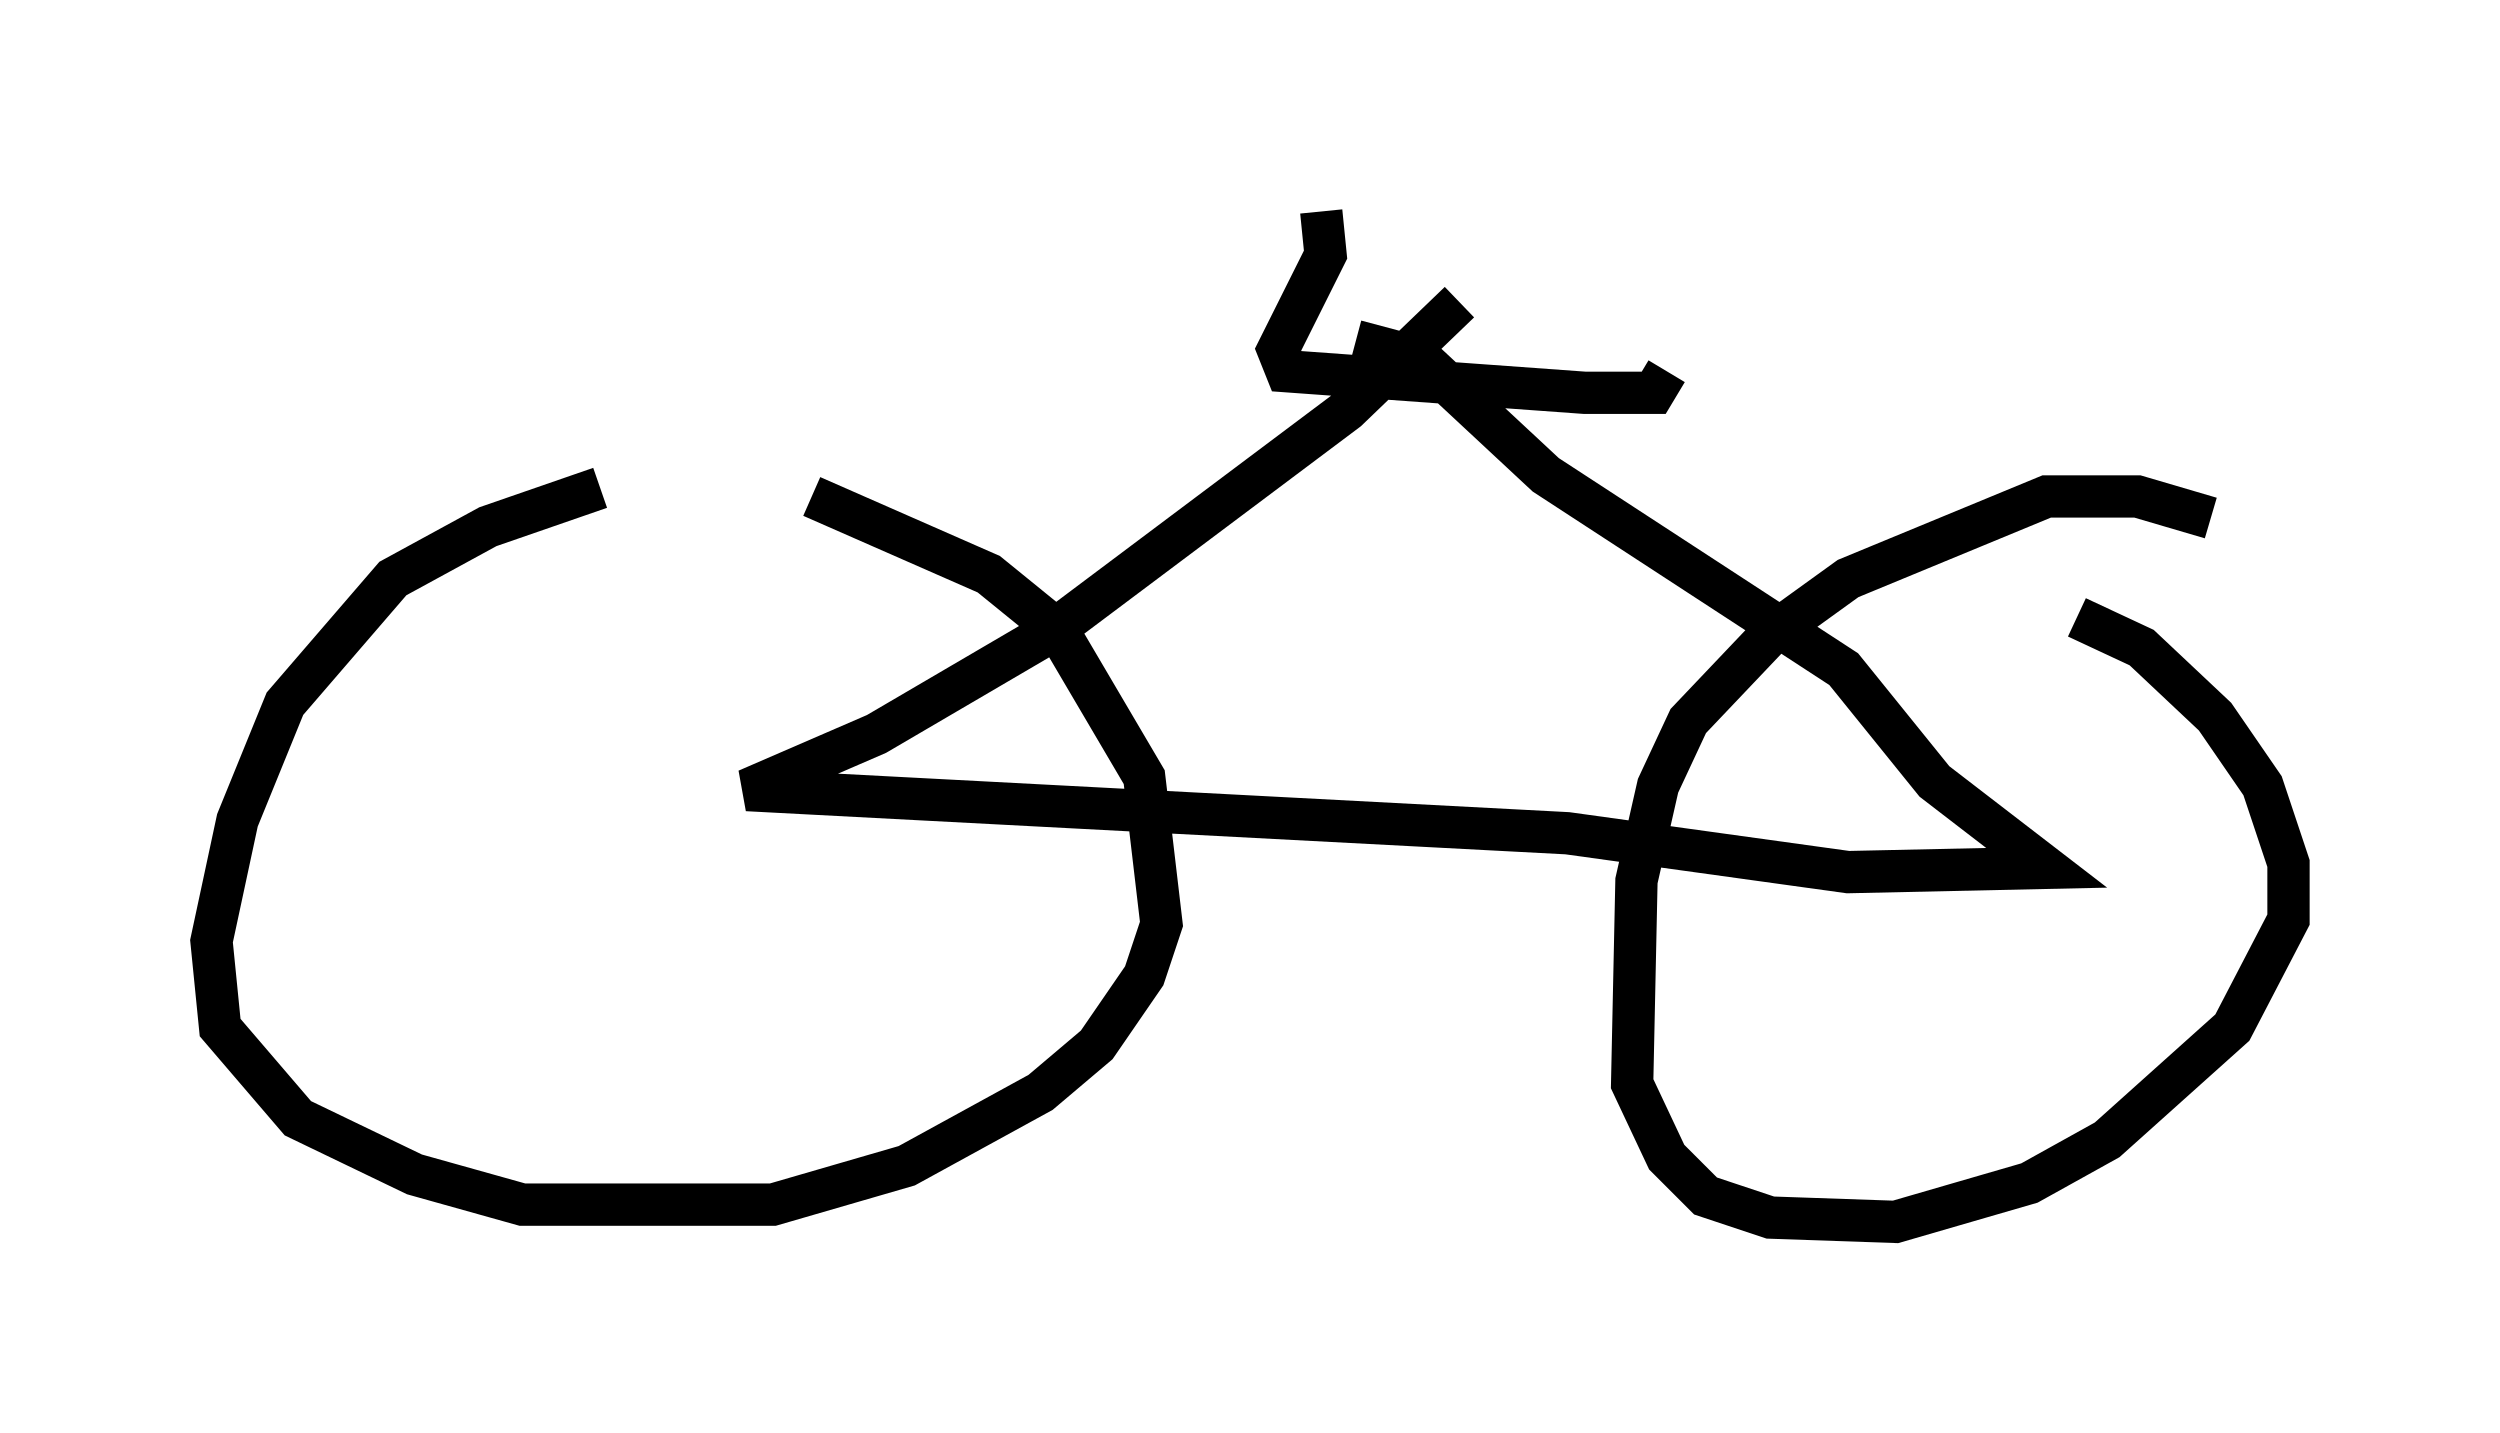 <?xml version="1.0" encoding="utf-8" ?>
<svg baseProfile="full" height="33.888" version="1.1" width="59.103" xmlns="http://www.w3.org/2000/svg" xmlns:ev="http://www.w3.org/2001/xml-events" xmlns:xlink="http://www.w3.org/1999/xlink"><defs /><rect fill="white" height="33.888" width="59.103" x="0" y="0" /><path d="M19.292, 11.125 m-5.104, 0.408 l-2.654, 0.919 -2.246, 1.225 l-2.552, 2.96 -1.123, 2.756 l-0.613, 2.858 0.204, 2.042 l1.838, 2.144 2.756, 1.327 l2.552, 0.715 5.921, 0.0 l3.165, -0.919 3.165, -1.735 l1.327, -1.123 1.123, -1.633 l0.408, -1.225 -0.408, -3.471 l-2.042, -3.471 -1.633, -1.327 l-4.185, -1.838 m33.075, 0.51 l-1.735, -0.51 -2.144, 0.0 l-4.696, 1.94 -1.838, 1.327 l-1.94, 2.042 -0.715, 1.531 l-0.51, 2.246 -0.102, 4.798 l0.817, 1.735 0.919, 0.919 l1.531, 0.51 2.96, 0.102 l3.165, -0.919 1.838, -1.021 l2.96, -2.654 1.327, -2.552 l0.0, -1.327 -0.613, -1.838 l-1.123, -1.633 -1.735, -1.633 l-1.531, -0.715 m-14.598, -7.452 l-2.654, 2.552 -6.942, 5.206 l-4.185, 2.45 -3.063, 1.327 l19.396, 1.021 6.635, 0.919 l4.696, -0.102 -2.654, -2.042 l-2.144, -2.654 -7.044, -4.594 l-2.96, -2.756 -1.531, -0.408 m-0.817, -3.063 l0.102, 1.021 -1.123, 2.246 l0.204, 0.51 7.044, 0.51 l1.633, 0.0 0.306, -0.51 " fill="none" stroke="black" stroke-width="1" /></svg>